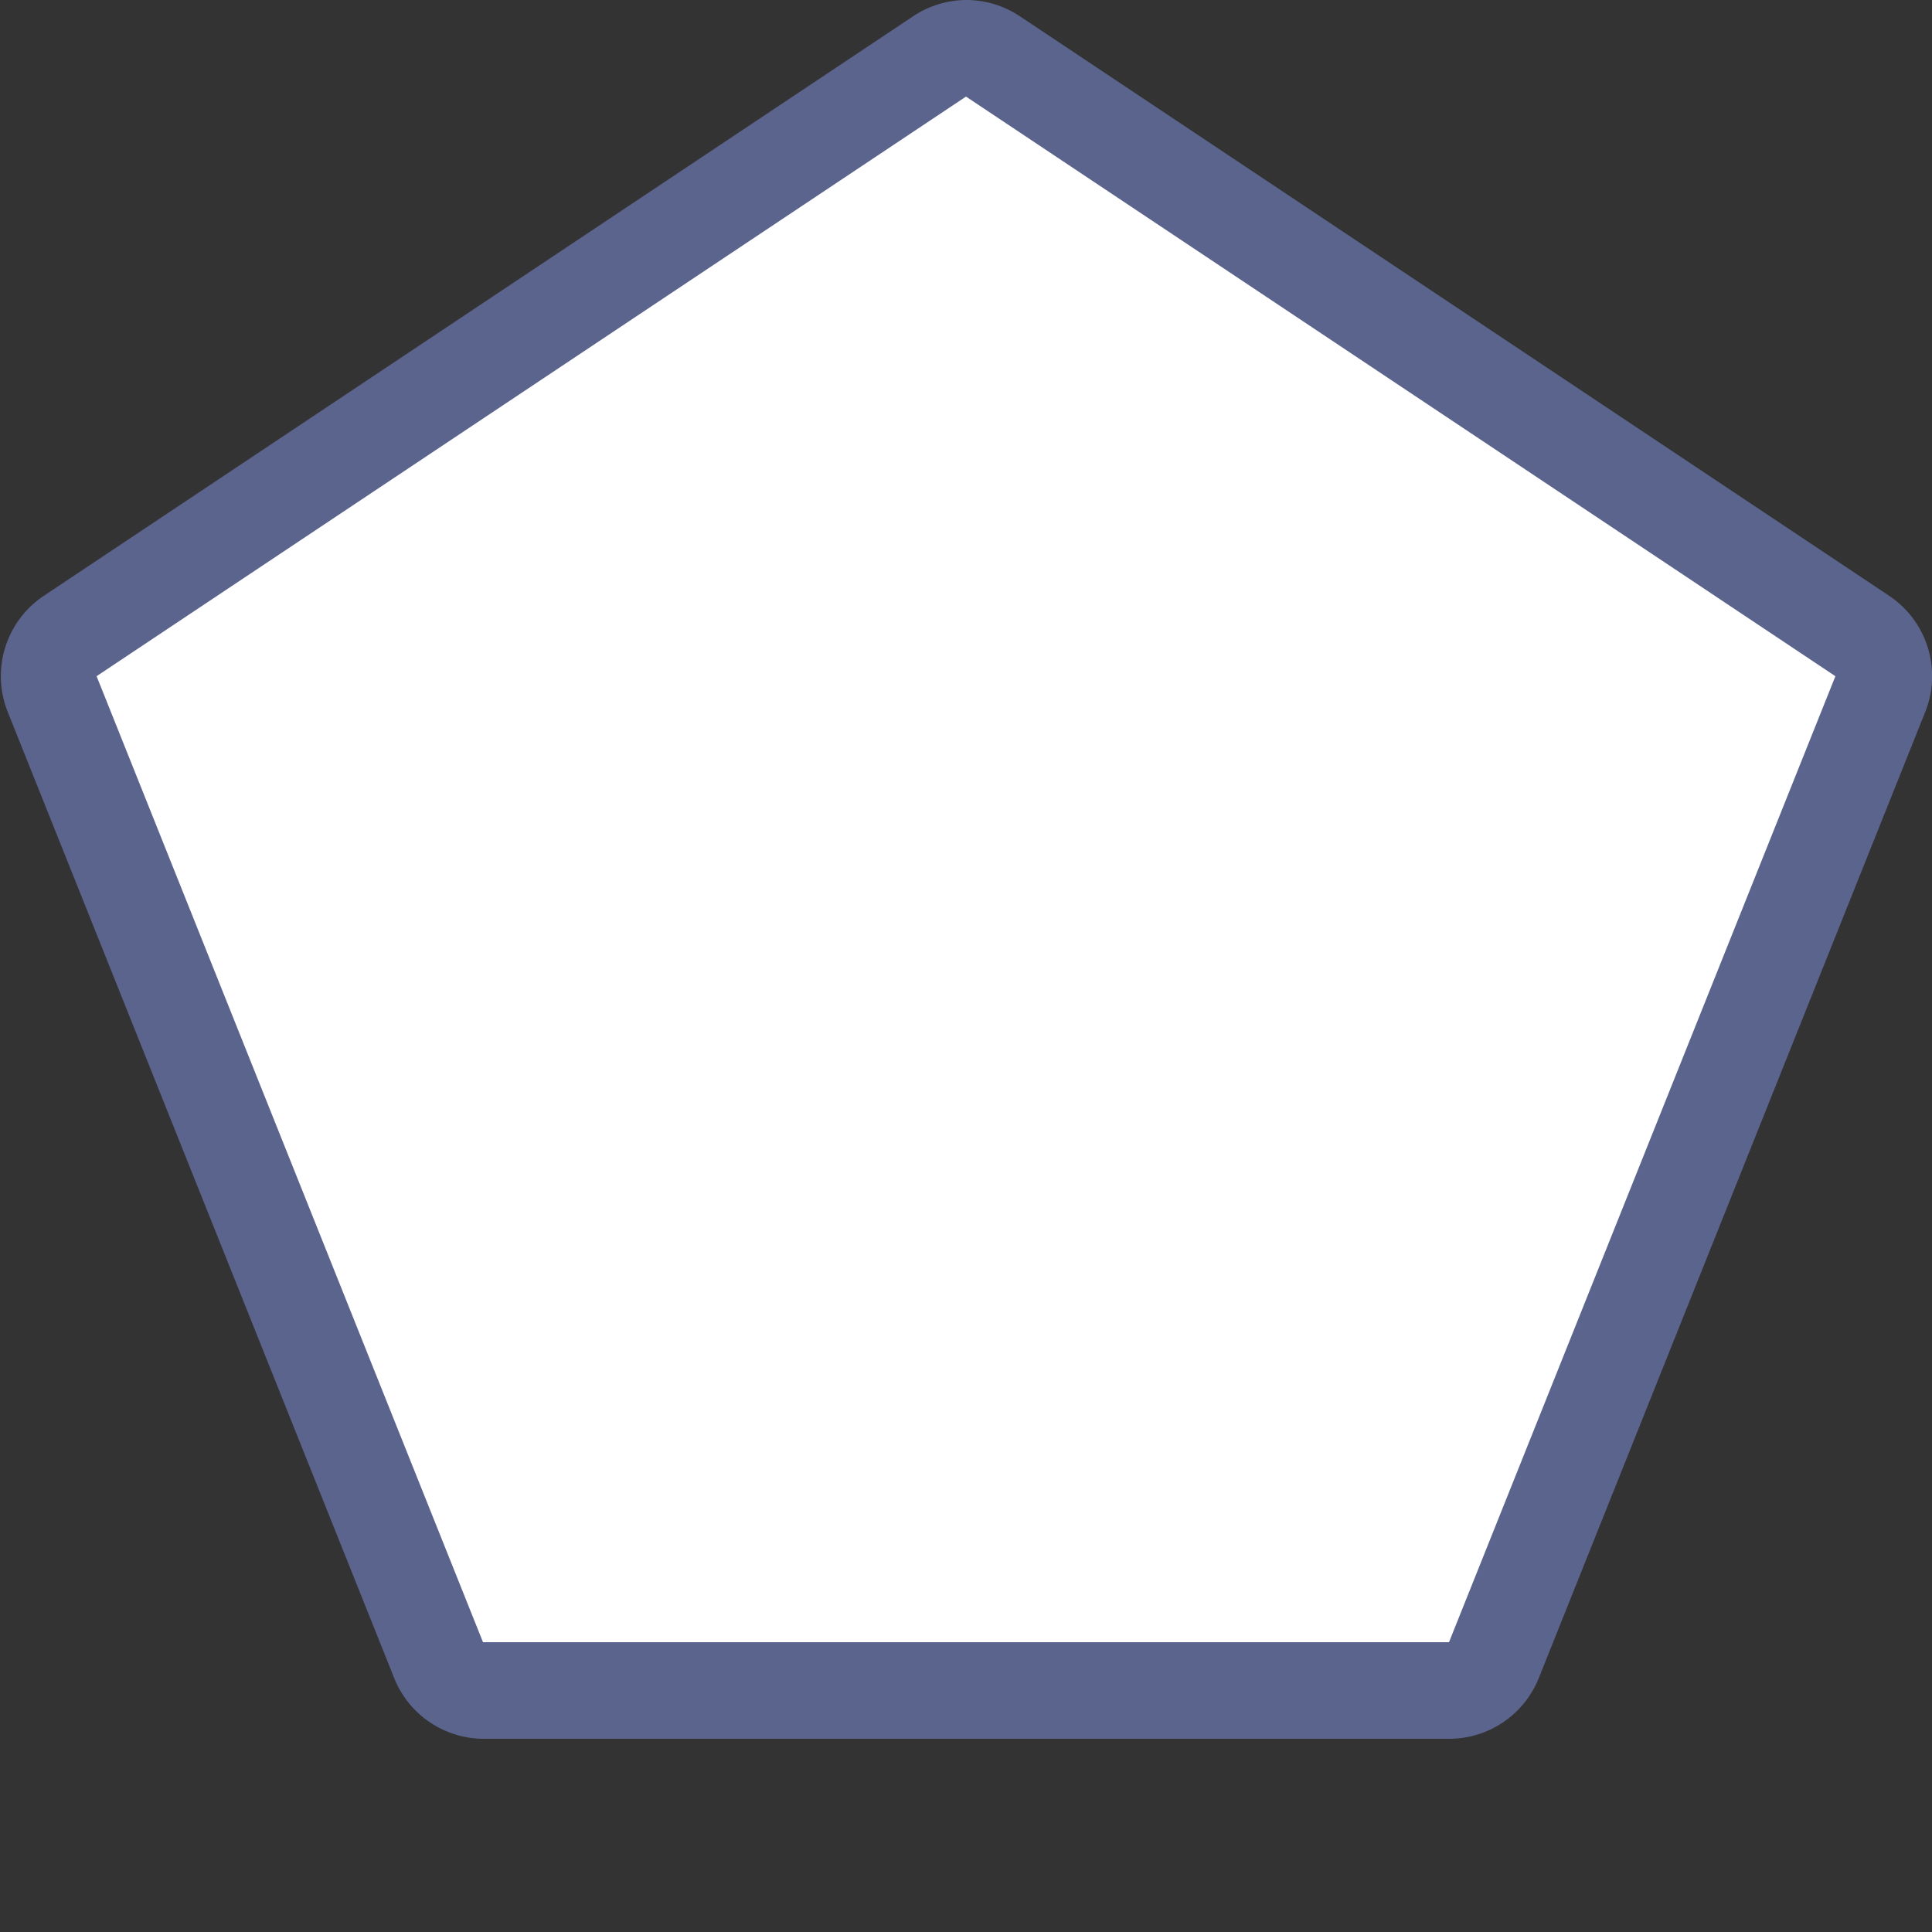 <svg xmlns="http://www.w3.org/2000/svg" width="20" height="20" viewBox="0 0 20 20">
  <rect x="0" y="0" width="20" height="20" fill="#333333" stroke="none"/>
  <title>br-state</title>
  <g>
    <path d="M5,17.5a0.5,0.5,0,0,1-.46-0.31l-4-10a0.5,0.5,0,0,1,.19-0.6l9-6a0.5,0.5,0,0,1,.55,0l9,6a0.5,0.5,0,0,1,.19.6l-4,10a0.5,0.5,0,0,1-.46.31H5Z" fill="#fff"/>
    <path d="M10,1l9,6L15,17H5L1,7l9-6m0-1a1,1,0,0,0-.55.17l-9,6a1,1,0,0,0-.37,1.2l4,10A1,1,0,0,0,5,18H15a1,1,0,0,0,.93-0.63l4-10a1,1,0,0,0-.37-1.2l-9-6A1,1,0,0,0,10,0h0Z" fill="#5b648c"/>
  </g>
  <rect width="20" height="20" fill="none"/>
</svg>
